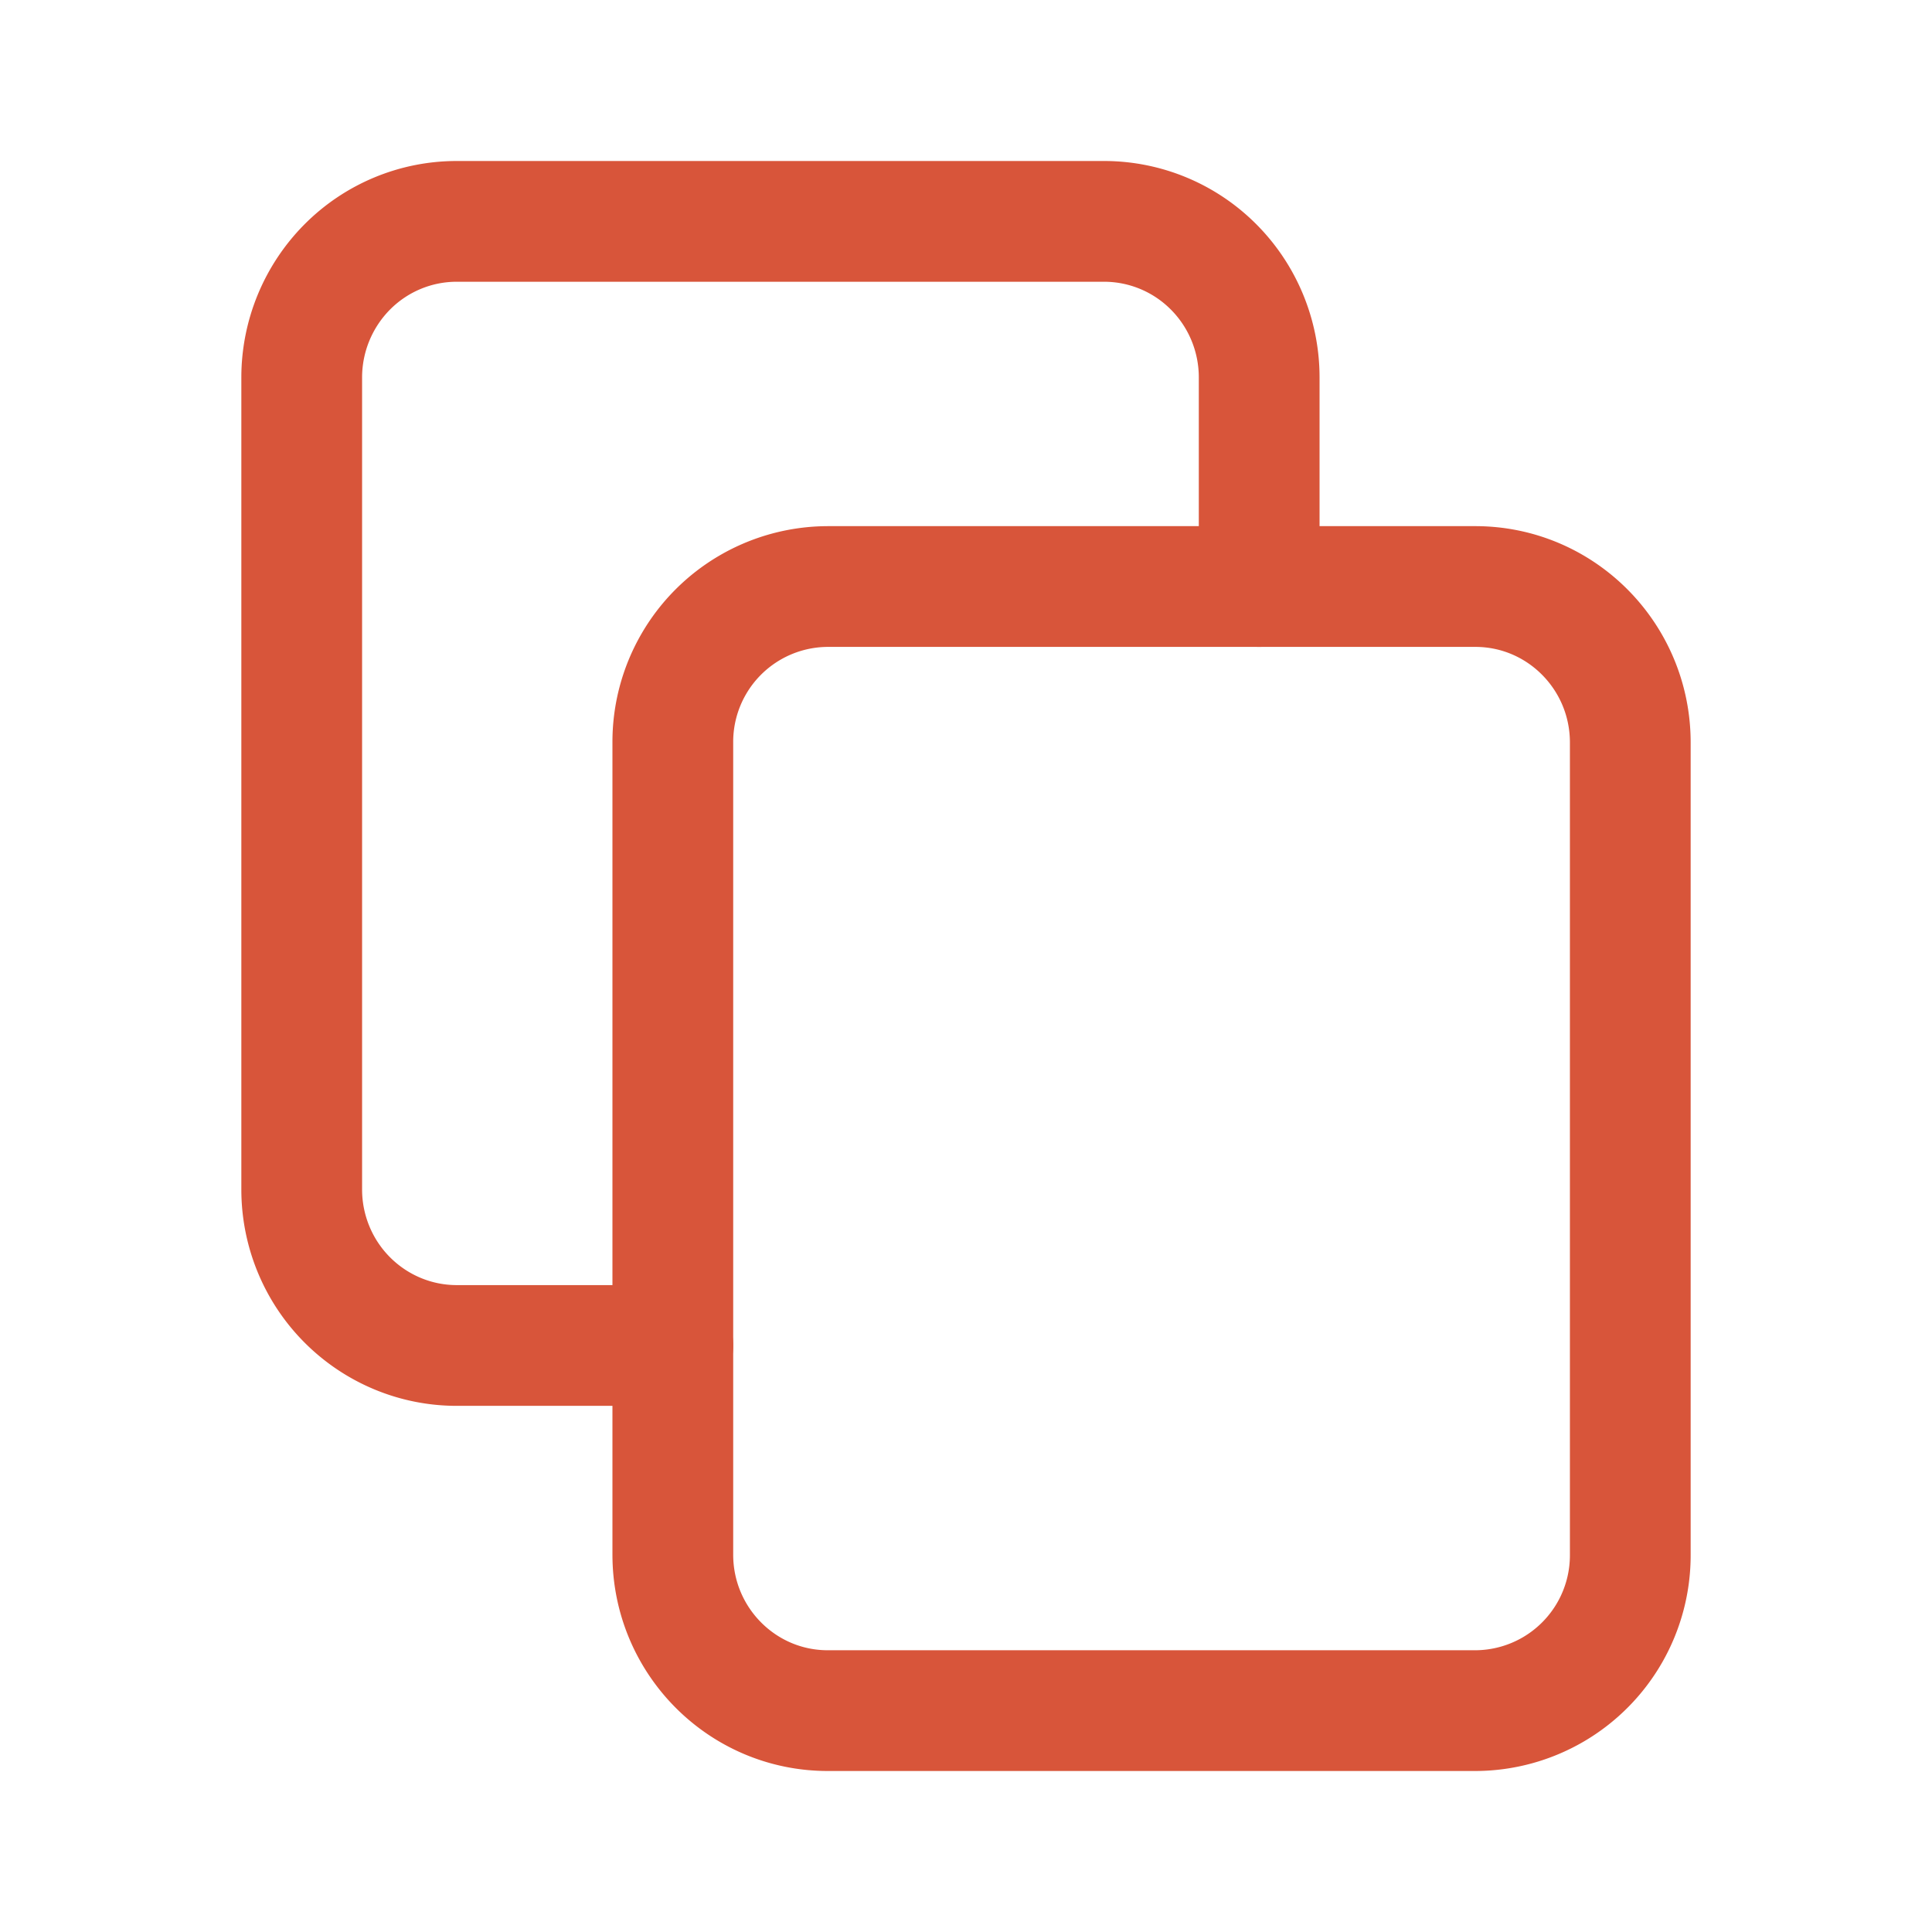 <svg xmlns="http://www.w3.org/2000/svg" width="24" height="24" fill="none" viewBox="0 0 24 24"><path stroke="#d8553a" stroke-linecap="round" stroke-linejoin="round" stroke-width="1.5" d="M18.327 7.286h-8.044a1.93 1.93 0 0 0-1.925 1.938v10.088c0 1.07.862 1.938 1.925 1.938h8.044a1.93 1.93 0 0 0 1.925-1.938V9.224c0-1.07-.862-1.938-1.925-1.938"/><path stroke="#d8553a" stroke-linecap="round" stroke-linejoin="round" stroke-width="1.5" d="M15.642 7.286V4.688c0-.514-.203-1.007-.564-1.37a1.92 1.92 0 0 0-1.361-.568H5.673c-.51 0-1 .204-1.361.568a1.95 1.95 0 0 0-.564 1.37v10.088c0 .514.203 1.007.564 1.37s.85.568 1.361.568h2.685"/></svg>